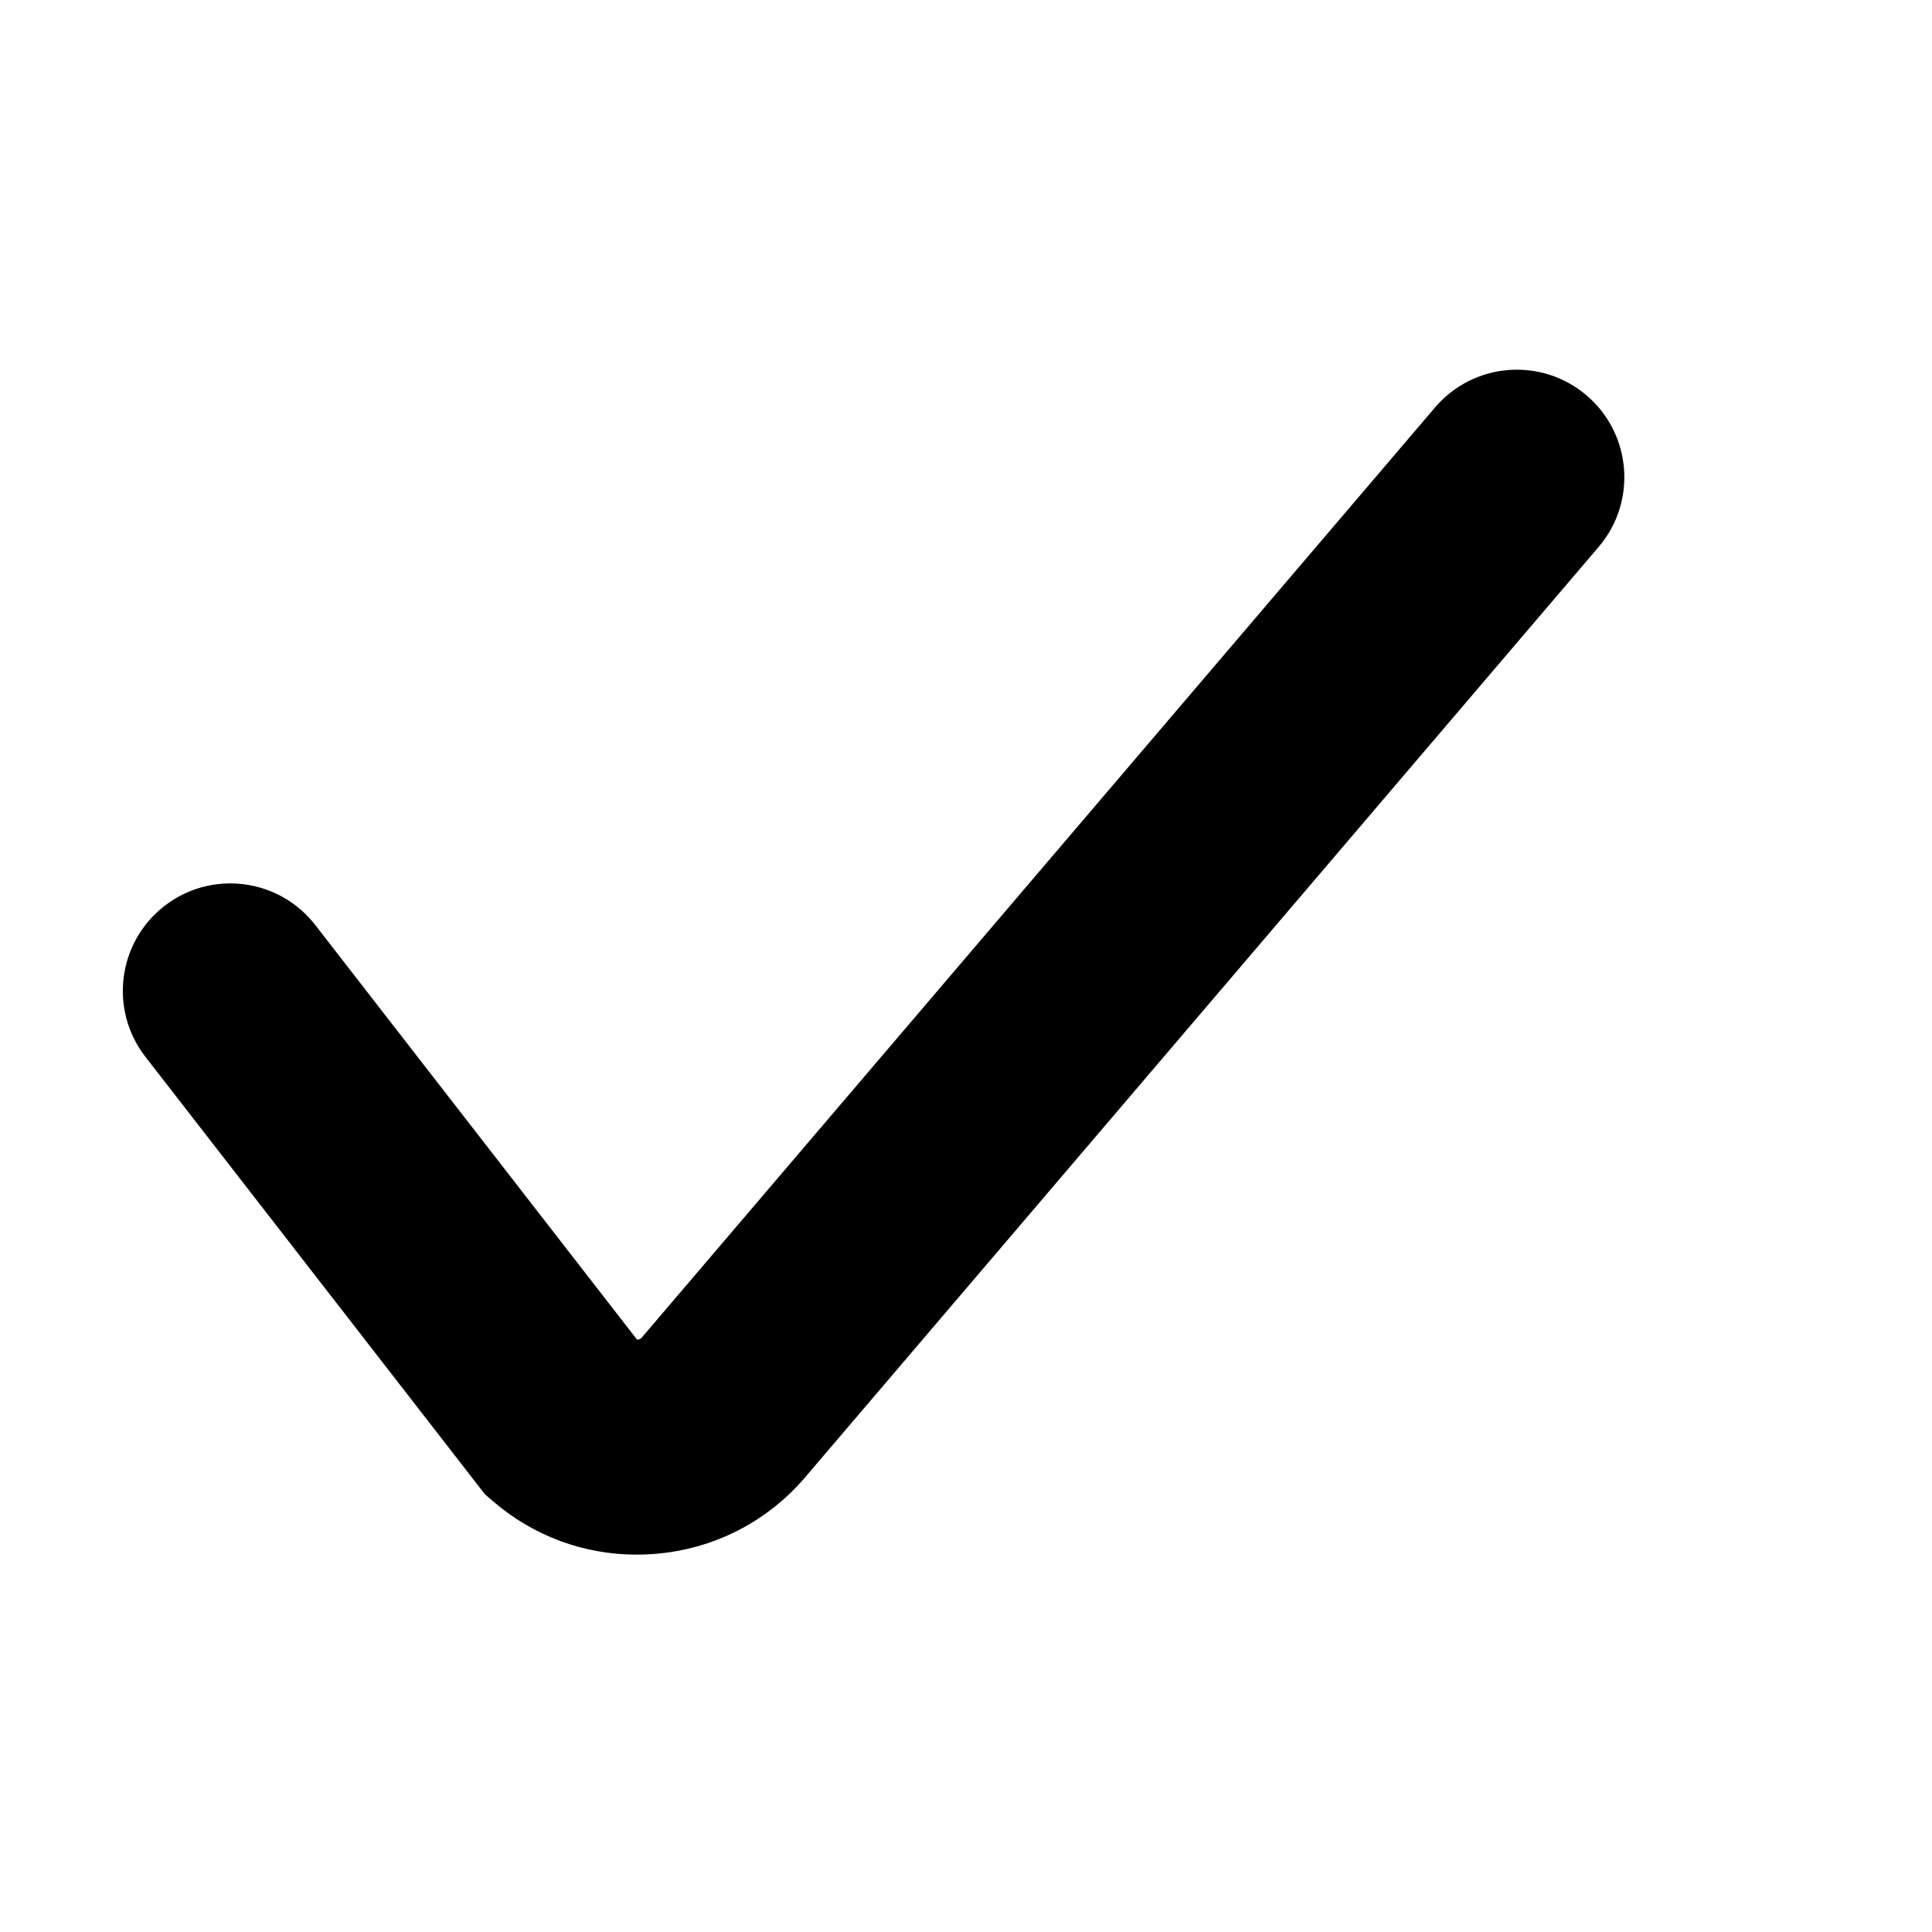 <svg viewBox="0 0 1024 1024" xmlns="http://www.w3.org/2000/svg">
  <path d="M337.468 823.993c-27.95 0-54.652-9.835-76.016-28.169l-4.372-3.752L77.071 560.13c-19.292-24.858-14.78-60.648 10.077-79.939 24.857-19.291 60.648-14.78 79.939 10.078l170.565 219.773c0.09-0.001 0.185-0.005 0.283-0.012 1.309-0.1 1.903-0.73 2.121-0.982L760.61 215.949c20.421-23.942 56.379-26.796 80.32-6.377 23.94 20.418 26.796 56.378 6.377 80.319l-420.754 493.33c-20.323 23.683-48.715 38.039-79.945 40.423-3.057 0.234-6.107 0.349-9.14 0.349z"></path>
</svg>
